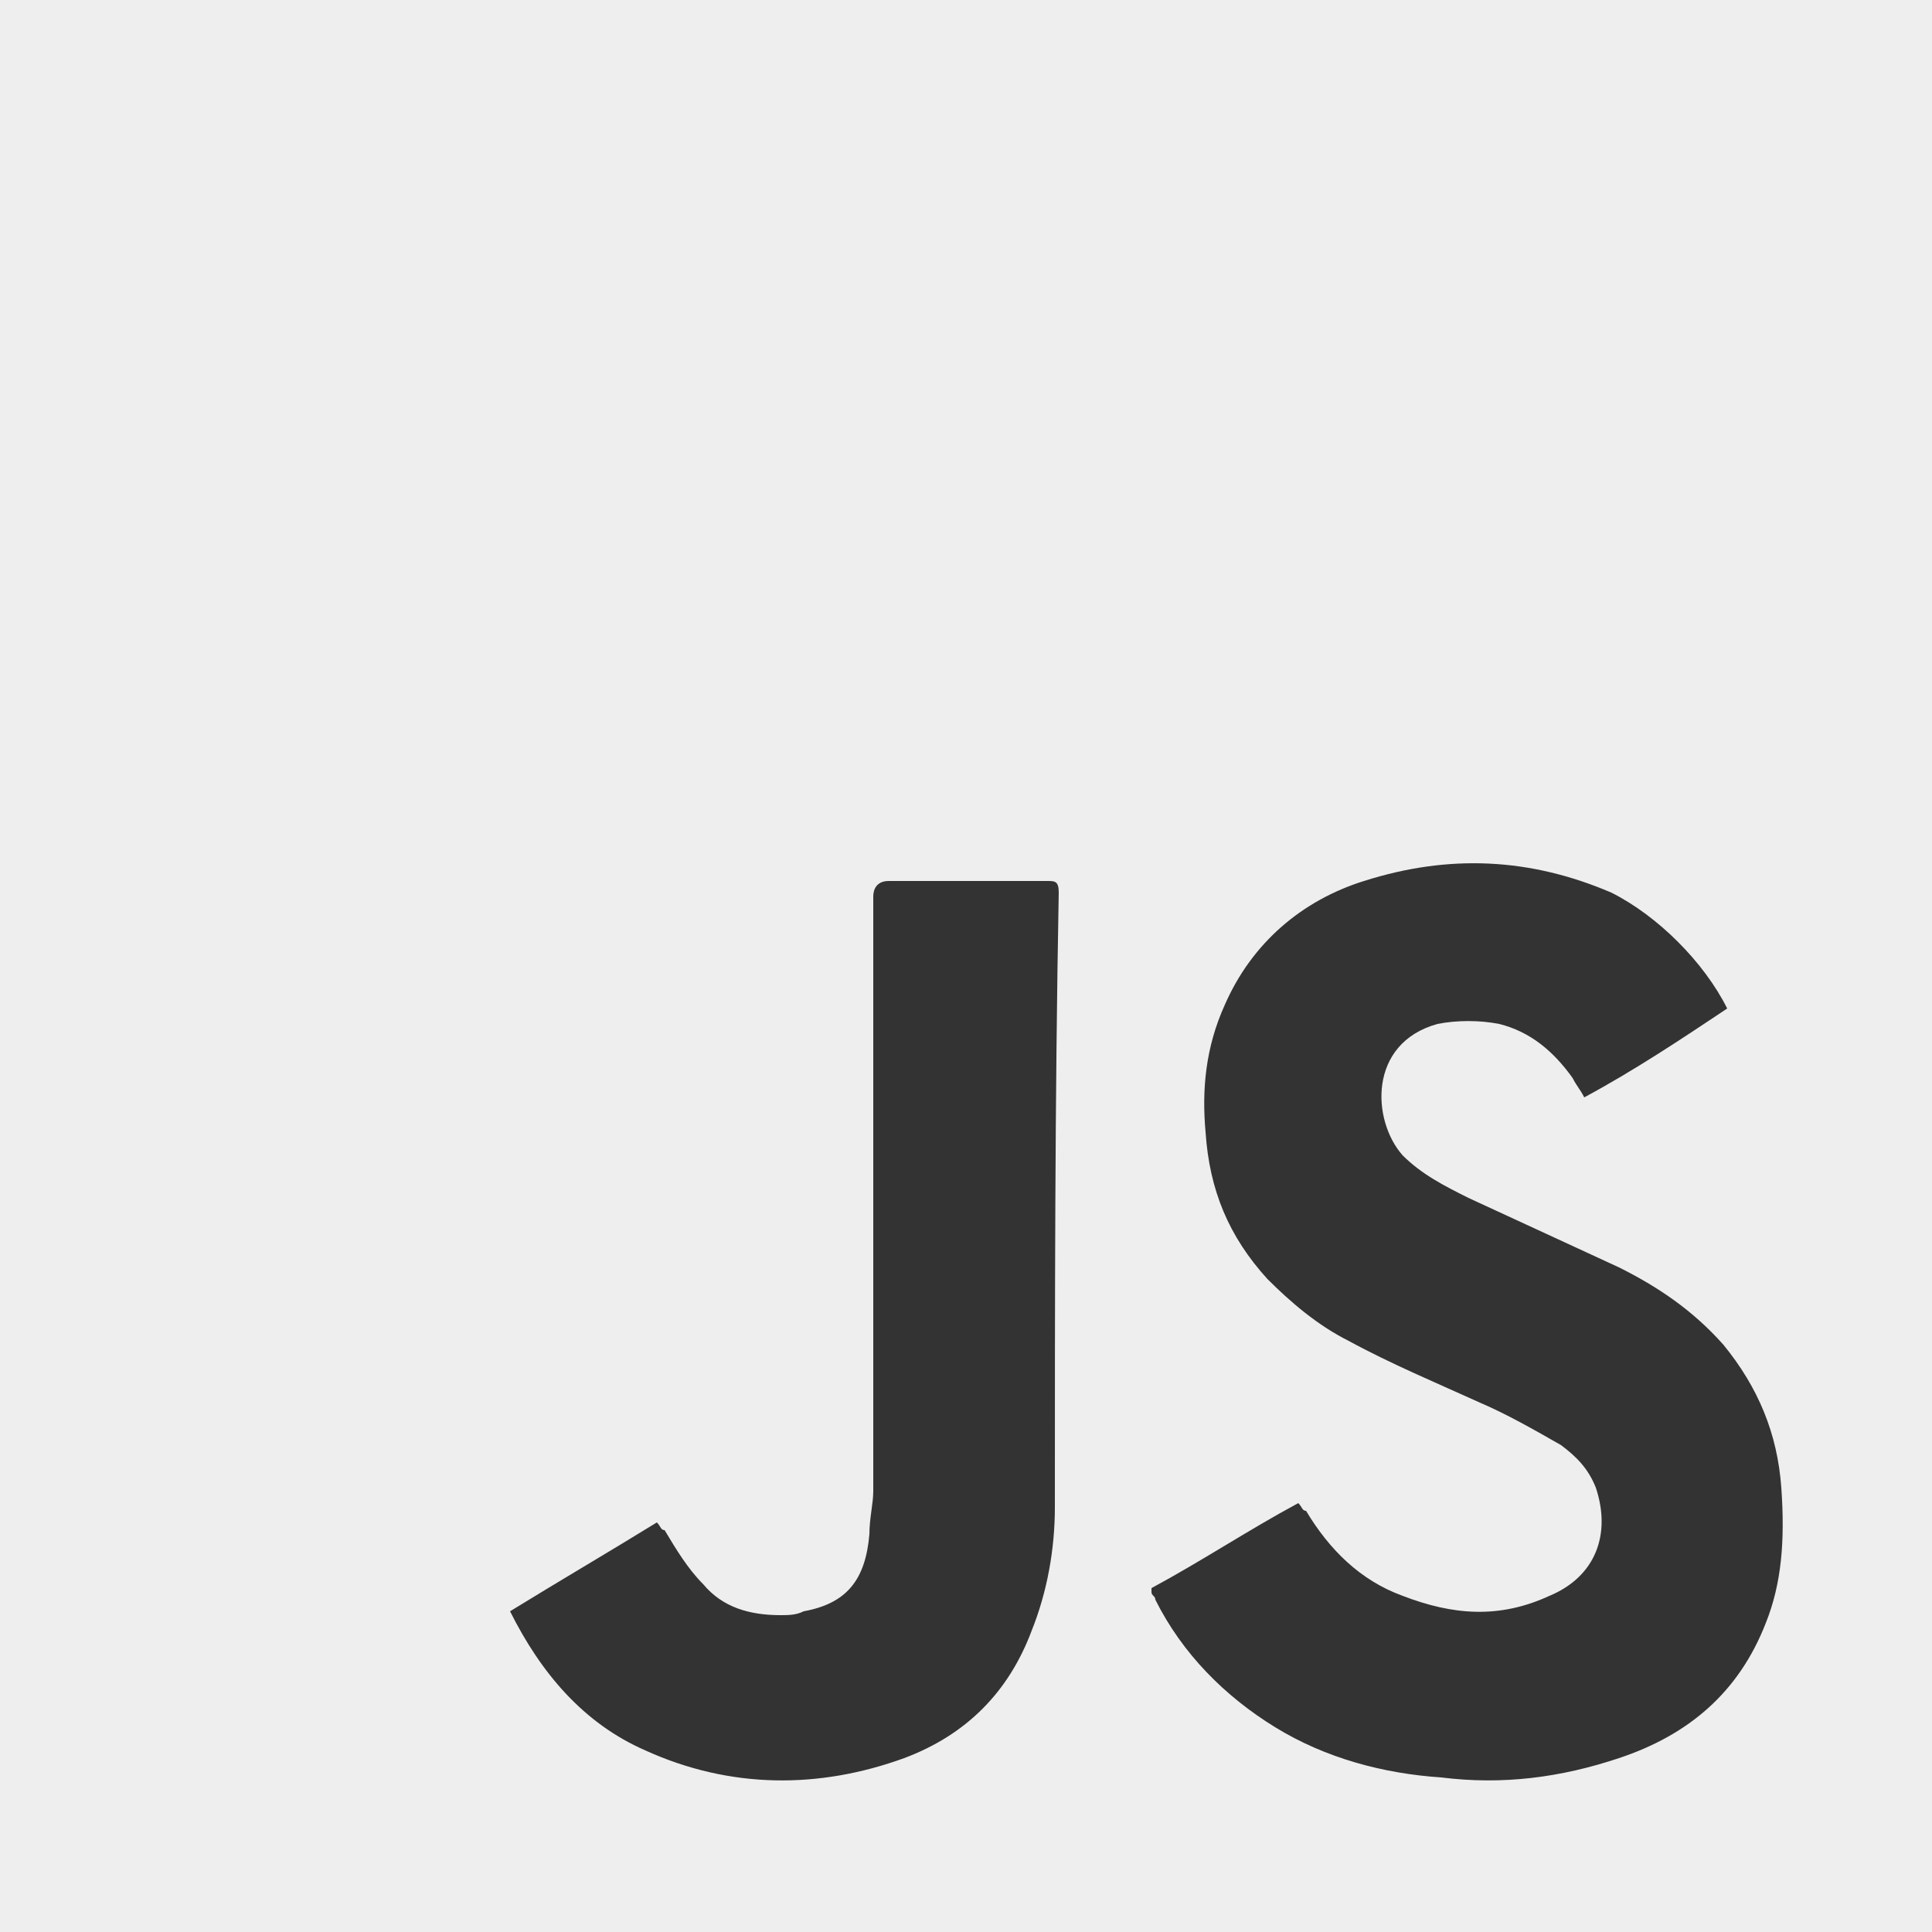 <?xml version="1.0" encoding="utf-8"?>
<!-- Generator: Adobe Illustrator 27.2.0, SVG Export Plug-In . SVG Version: 6.00 Build 0)  -->
<svg version="1.1" id="j" xmlns="http://www.w3.org/2000/svg" xmlns:xlink="http://www.w3.org/1999/xlink" x="0px" y="0px"
	 viewBox="0 0 50 50" style="enable-background:new 0 0 50 50;" xml:space="preserve">
<rect x="0" y="0" width="50" height="50" fill="#333333" stroke="none"/>
<style type="text/css">
	.st0{fill:#EEEEEE;}
</style>
<path class="st0" d="M0,0v50h50V0H0z M27.3,39c0,1.1-0.2,2.2-0.6,3.2c-0.6,1.6-1.7,2.7-3.3,3.3c-2.2,0.8-4.5,0.8-6.7-0.2
	c-1.6-0.7-2.7-2-3.5-3.6c0,0,0,0,0,0v0c0,0,0,0,0,0c1.3-0.8,2.5-1.5,3.8-2.3c0.1,0.1,0.1,0.2,0.2,0.2c0.3,0.5,0.6,1,1,1.4
	c0.5,0.6,1.2,0.8,2,0.8c0.2,0,0.4,0,0.6-0.1c1.1-0.2,1.6-0.8,1.7-2c0-0.4,0.1-0.8,0.1-1.1c0-5.1,0-10.3,0-15.4
	c0-0.2,0.1-0.4,0.4-0.4c1.4,0,2.7,0,4.1,0c0.2,0,0.3,0,0.3,0.3C27.3,28.5,27.3,33.8,27.3,39z M45.7,42c-0.7,1.8-2,2.9-3.8,3.5
	c-1.5,0.5-3,0.7-4.6,0.5c-1.5-0.1-3-0.5-4.3-1.3c-1.3-0.8-2.4-1.9-3.1-3.3c0-0.1-0.1-0.1-0.1-0.2c0,0,0,0,0-0.1c0,0,0,0,0,0l0,0
	c0,0,0,0,0,0c1.3-0.7,2.5-1.5,3.8-2.2c0.1,0.1,0.1,0.2,0.2,0.2c0.6,1,1.4,1.8,2.5,2.2c1.3,0.5,2.5,0.6,3.8,0
	c1.2-0.5,1.6-1.6,1.2-2.8c-0.2-0.5-0.5-0.8-0.9-1.1c-0.7-0.4-1.4-0.8-2.1-1.1c-1.1-0.5-2.3-1-3.4-1.6c-0.8-0.4-1.5-1-2.1-1.6
	c-1-1.1-1.5-2.3-1.6-3.8c-0.1-1.1,0-2.2,0.5-3.3c0.7-1.6,2-2.7,3.6-3.2c2.2-0.7,4.3-0.6,6.4,0.3c1.2,0.6,2.4,1.8,3,3
	c-1.2,0.8-2.4,1.6-3.7,2.3c-0.1-0.2-0.2-0.3-0.3-0.5c-0.5-0.7-1.1-1.2-1.9-1.4c-0.5-0.1-1.1-0.1-1.6,0c-1.8,0.5-1.7,2.5-0.9,3.4
	c0.5,0.5,1.1,0.8,1.7,1.1c1.3,0.6,2.6,1.2,3.9,1.8c1,0.5,1.9,1.1,2.7,2c0.9,1.1,1.4,2.3,1.5,3.7C46.2,39.9,46.1,41,45.7,42z"/>
</svg>
